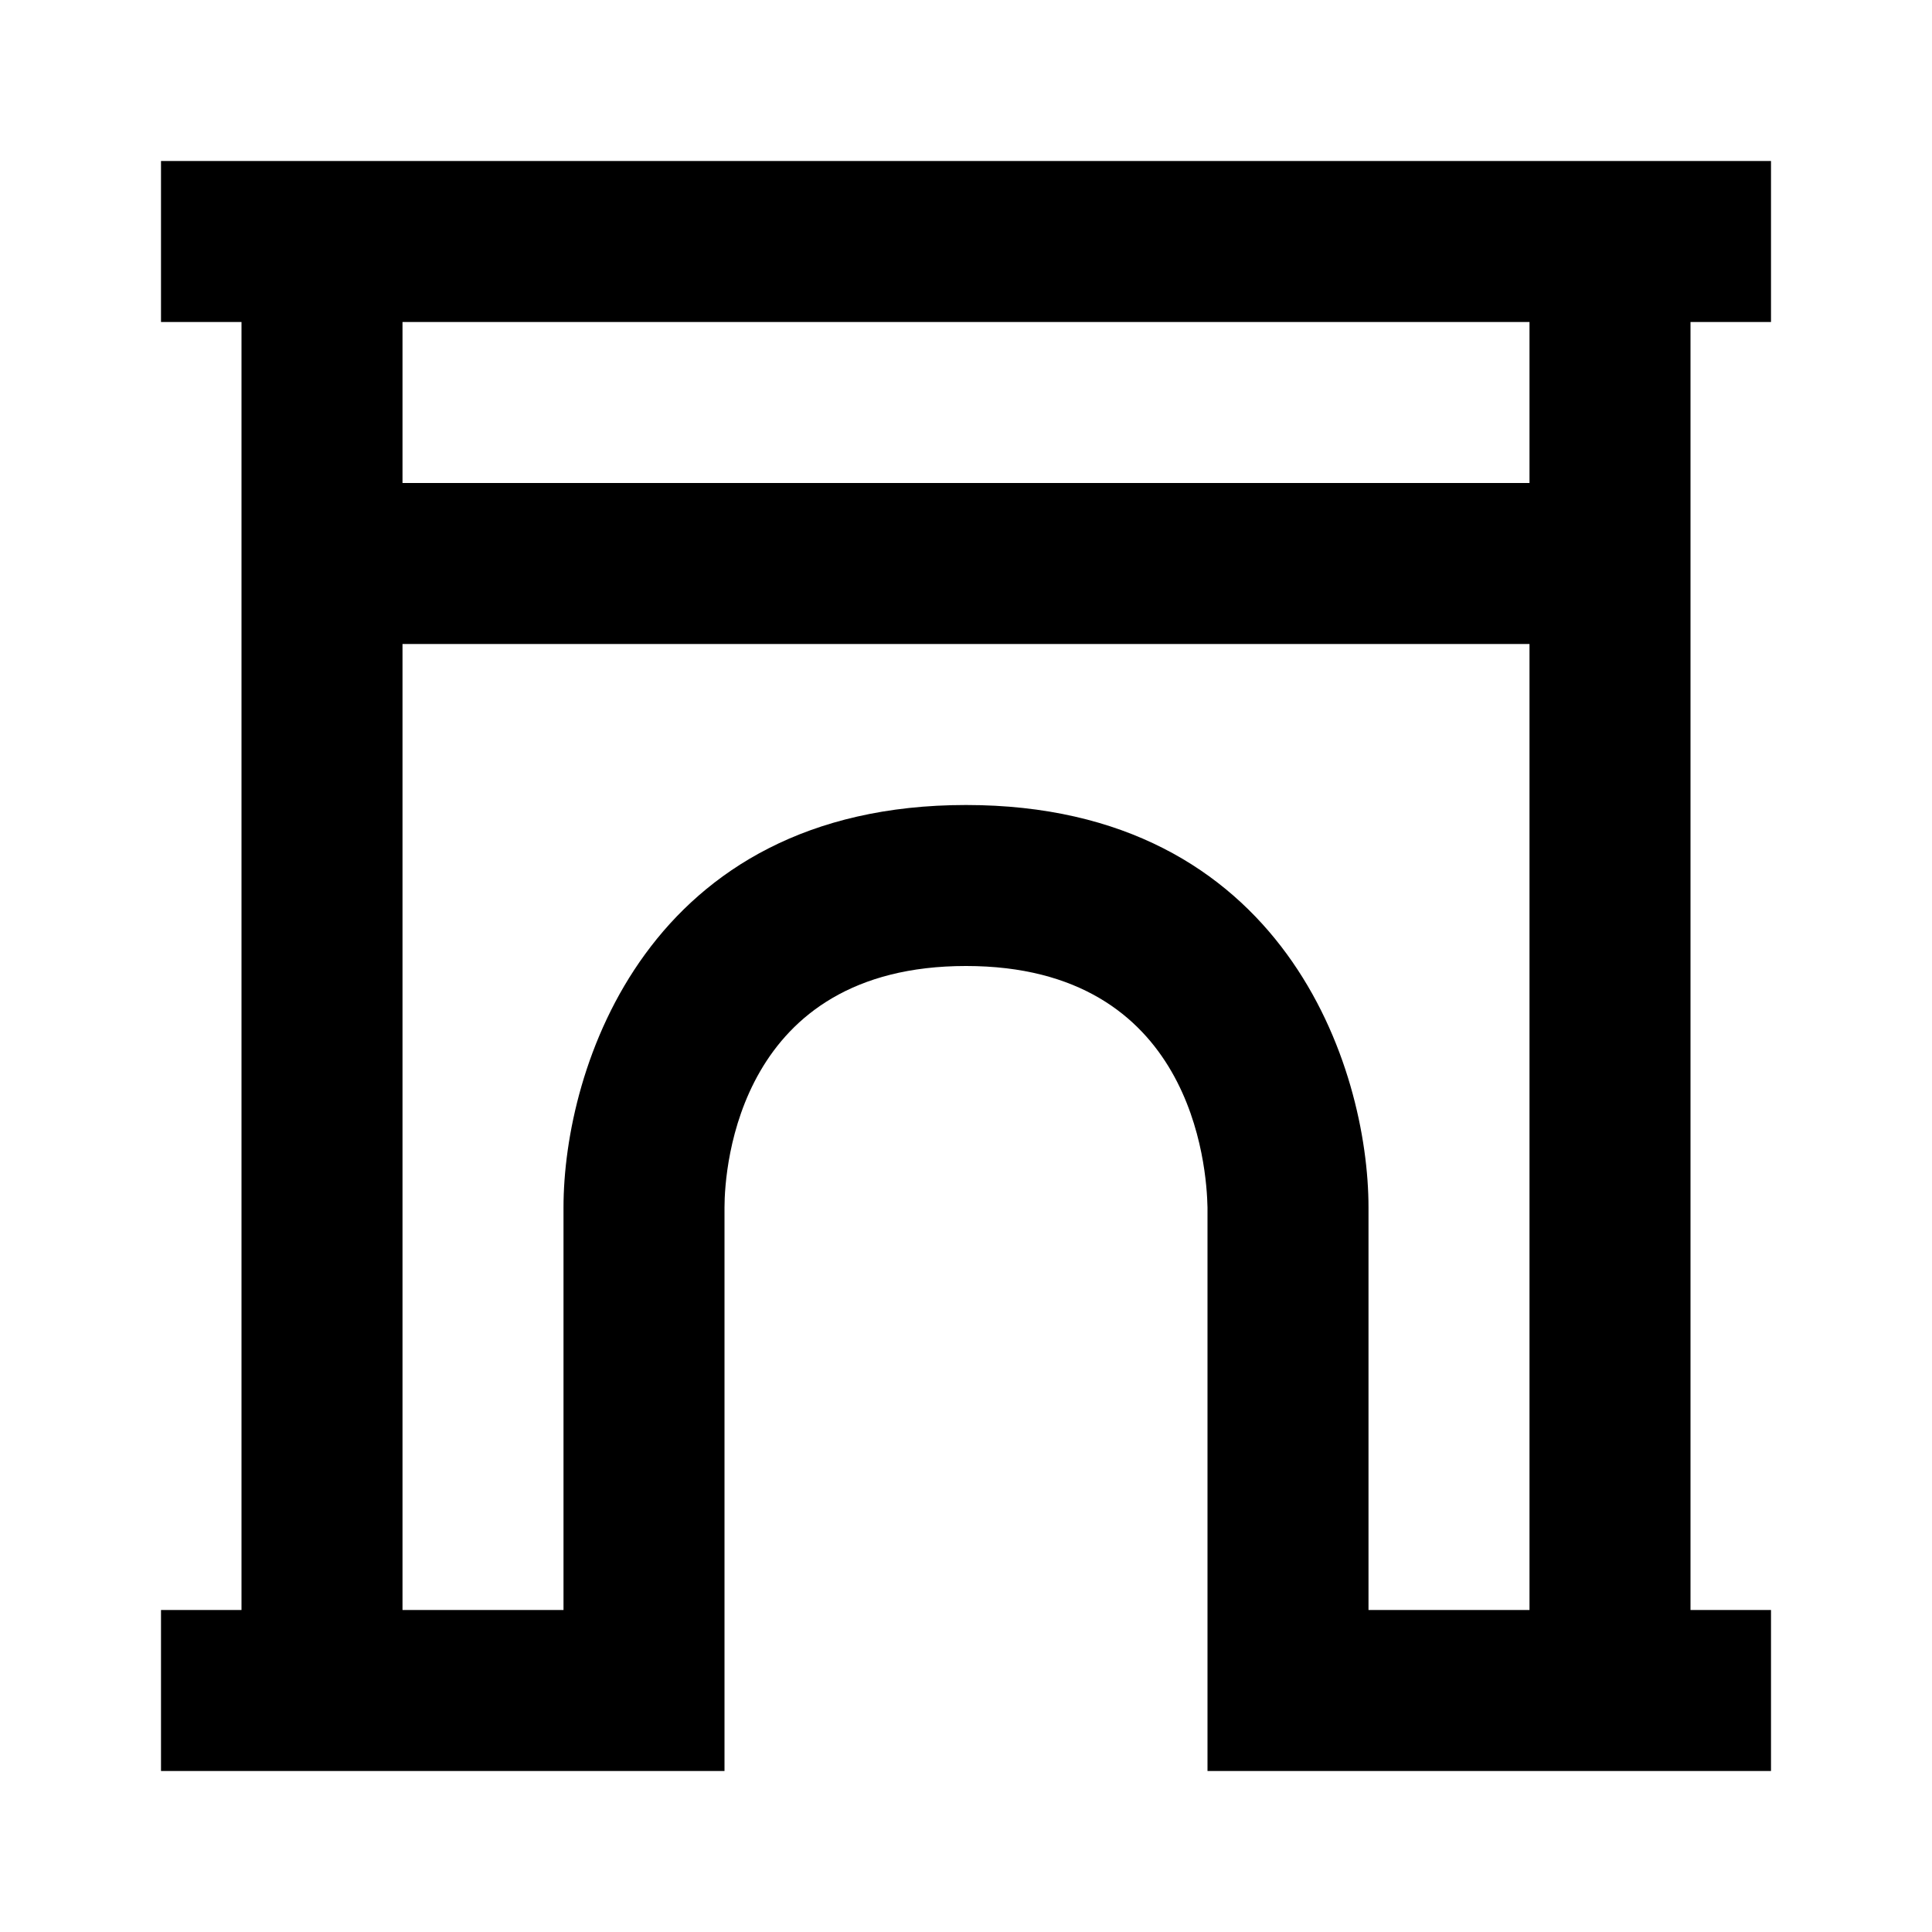 <svg xmlns="http://www.w3.org/2000/svg" width="24" height="24"><!--Boxicons v3.0 https://boxicons.com | License  https://docs.boxicons.com/free--><path d="M4 2H2v2h1v16H2v2h7v-7c0-.51.18-3 3-3s2.99 2.5 3 3v7h7v-2h-1V4h1V2zm13 18v-5c0-1.73-1.04-5-5-5s-5 3.27-5 5v5H5V8h14v12zm2-14H5V4h14z"/></svg>